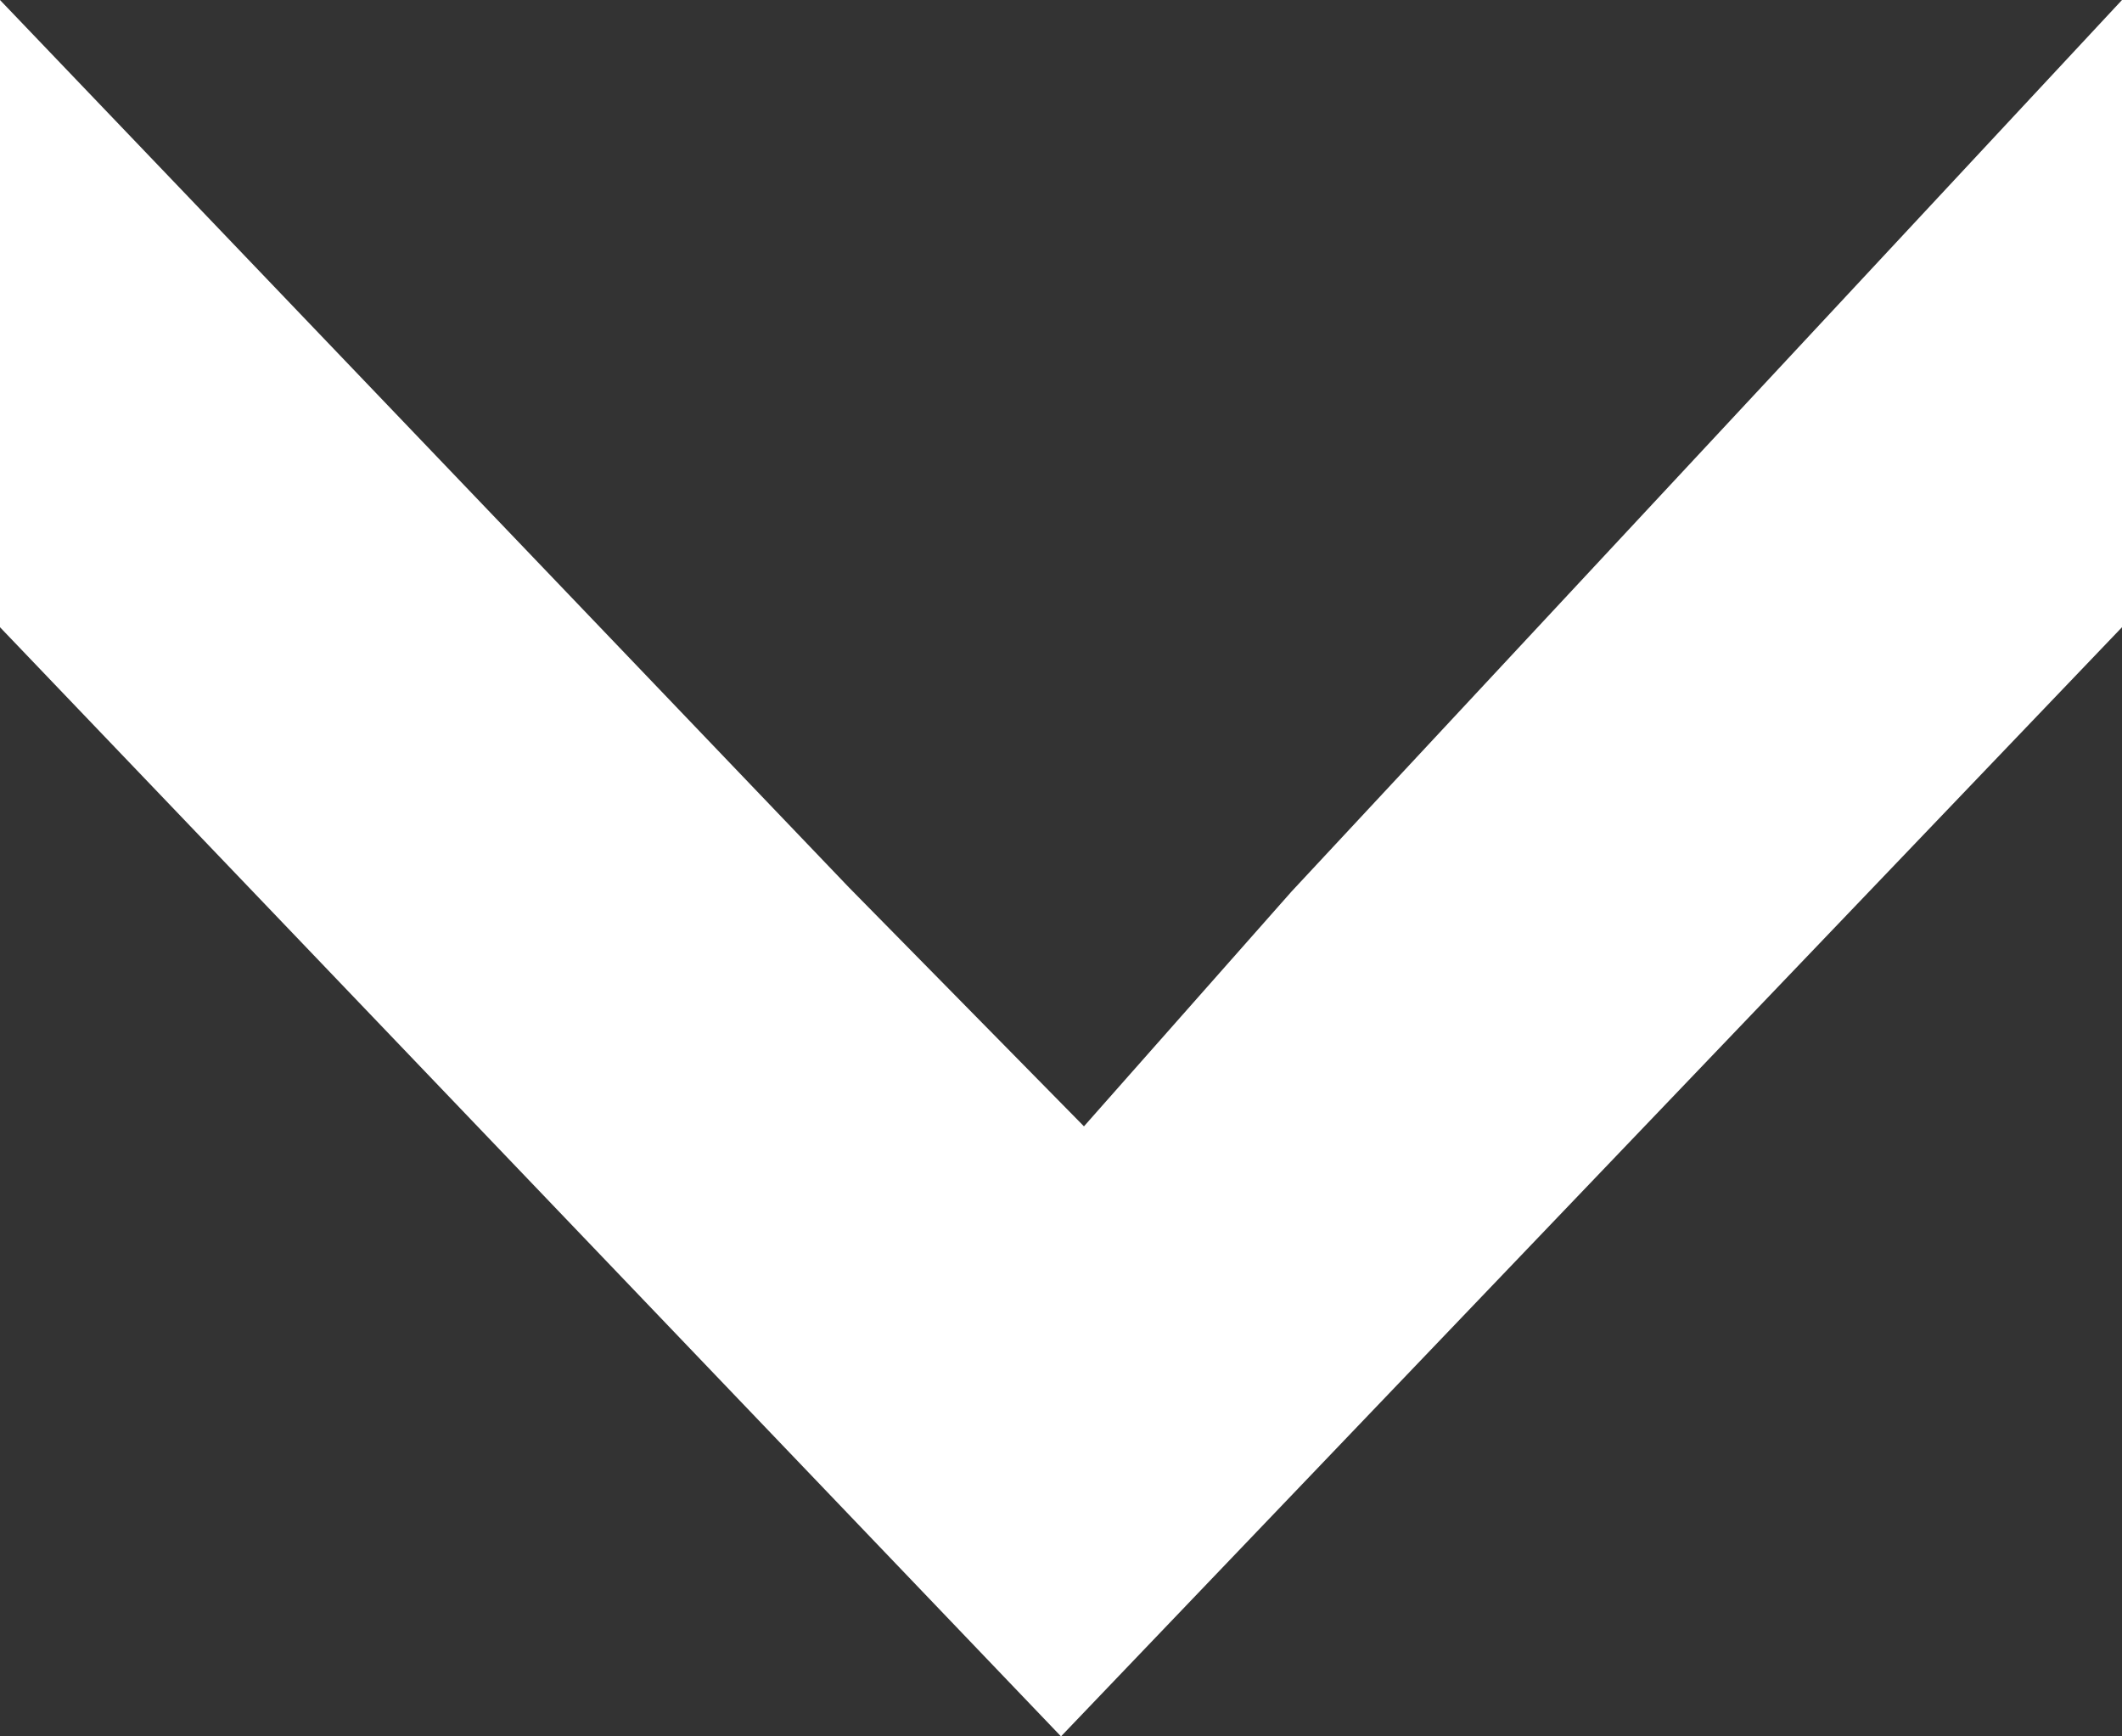 <?xml version="1.0" encoding="utf-8"?>
<!DOCTYPE svg PUBLIC "-//W3C//DTD SVG 1.1//EN" "http://www.w3.org/Graphics/SVG/1.1/DTD/svg11.dtd">
<svg version="1.1" id="Layer_1" xmlns="http://www.w3.org/2000/svg" xmlns:xlink="http://www.w3.org/1999/xlink" x="0px" y="0px"
	 width="11px" height="9px" viewBox="0 0 11 9" enable-background="new 0 0 11 9" xml:space="preserve">
<rect x="0" y="0" width="11" height="9" fill="#333333" stroke="none"/>
<path fill-rule="evenodd" clip-rule="evenodd" fill="#FFFFFF" d="M4.4,4.599L0,0v3.251L5.5,9L11,3.251V0L6.695,4.621L5.619,5.838
	L4.4,4.599z"/>
</svg>
